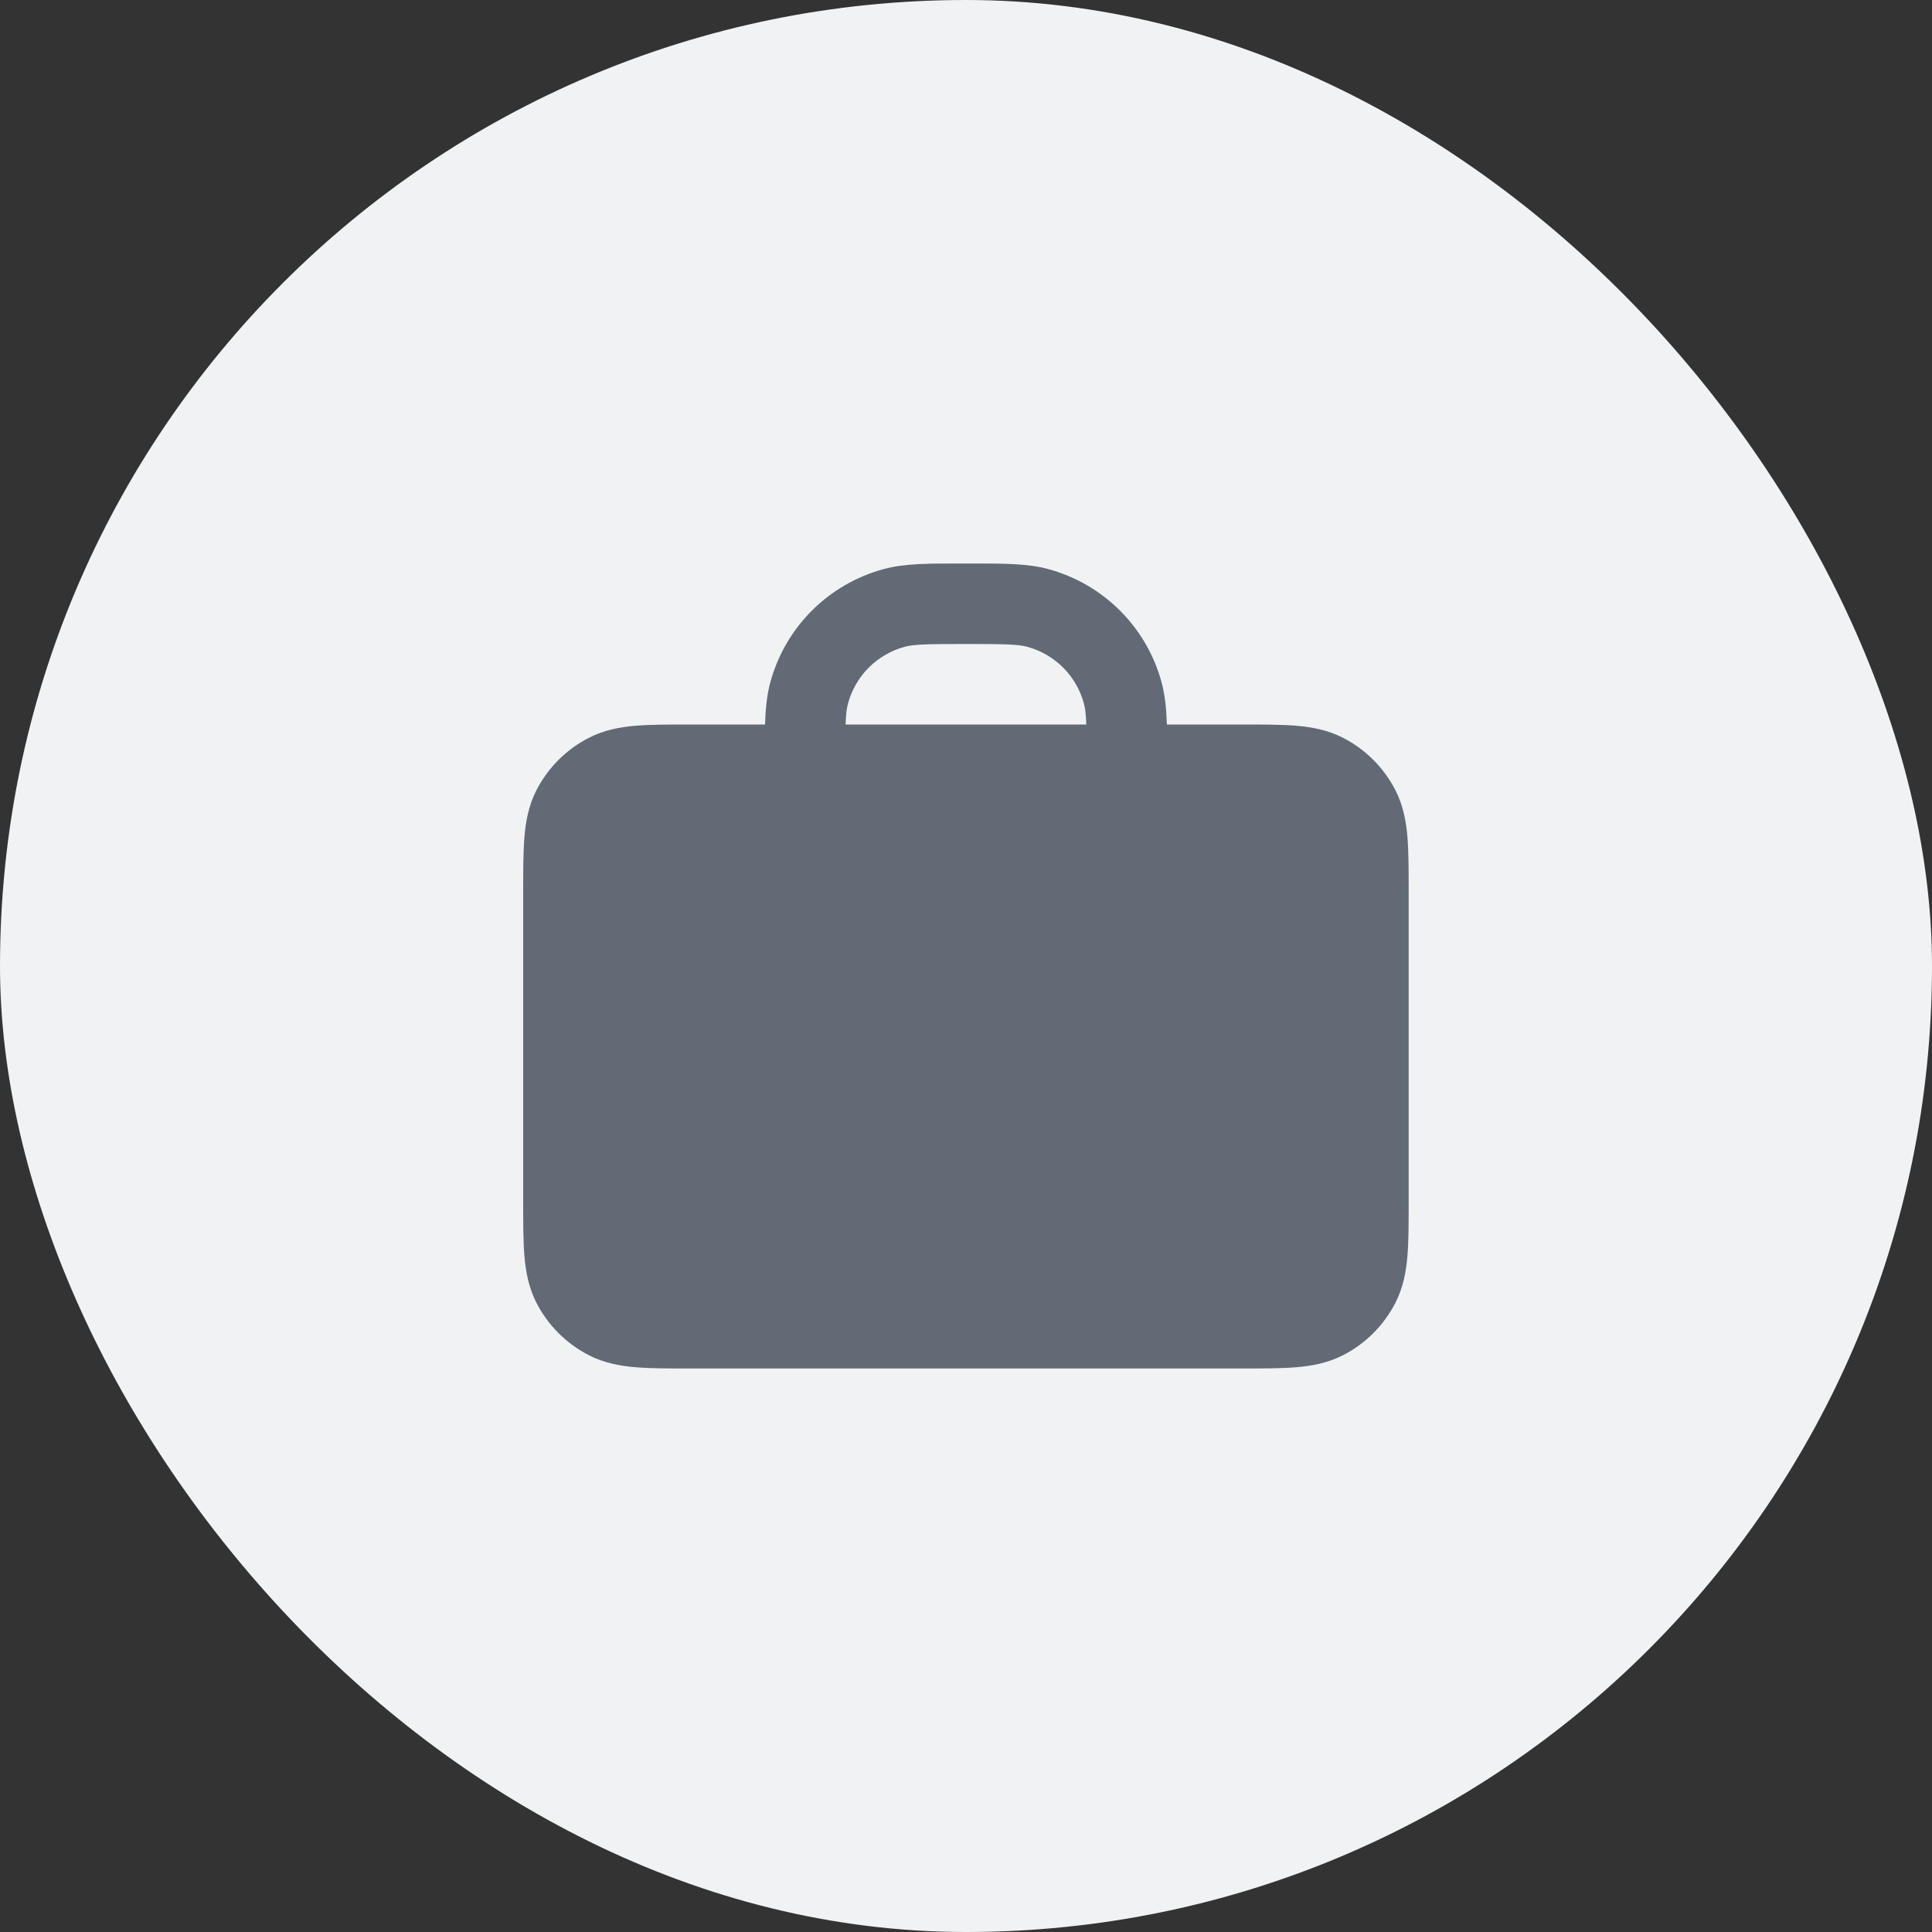 <svg width="40" height="40" viewBox="0 0 40 40" fill="none" xmlns="http://www.w3.org/2000/svg">
<rect x="0" y="0" width="40" height="40" fill="#333333" stroke="none"/>
<rect width="40" height="40" rx="20" fill="#F1F2F4"/>
<path fill-rule="evenodd" clip-rule="evenodd" d="M19.884 11.667H20.113C20.776 11.666 21.268 11.666 21.695 11.78C22.845 12.089 23.744 12.987 24.052 14.137C24.12 14.394 24.148 14.674 24.159 15H25.698C26.137 15 26.516 15 26.828 15.025C27.157 15.052 27.485 15.112 27.8 15.273C28.271 15.512 28.653 15.895 28.893 16.365C29.053 16.68 29.113 17.008 29.14 17.337C29.165 17.65 29.165 18.029 29.165 18.468V24.866C29.165 25.305 29.165 25.684 29.14 25.996C29.113 26.325 29.053 26.653 28.893 26.968C28.653 27.439 28.271 27.821 27.8 28.061C27.485 28.221 27.157 28.281 26.828 28.308C26.516 28.333 26.137 28.333 25.698 28.333H14.3C13.861 28.333 13.482 28.333 13.169 28.308C12.84 28.281 12.512 28.221 12.197 28.061C11.727 27.821 11.344 27.439 11.104 26.968C10.944 26.653 10.884 26.325 10.857 25.996C10.832 25.684 10.832 25.305 10.832 24.866V18.468C10.832 18.029 10.832 17.65 10.857 17.337C10.884 17.008 10.944 16.68 11.104 16.365C11.344 15.895 11.727 15.512 12.197 15.273C12.512 15.112 12.84 15.052 13.169 15.025C13.482 15 13.861 15 14.3 15H15.839C15.85 14.674 15.877 14.394 15.946 14.137C16.254 12.987 17.152 12.089 18.303 11.78C18.729 11.666 19.221 11.666 19.884 11.667ZM22.491 15H17.507C17.515 14.785 17.529 14.668 17.556 14.569C17.71 13.994 18.159 13.544 18.734 13.39C18.919 13.341 19.17 13.333 19.999 13.333C20.827 13.333 21.078 13.341 21.264 13.39C21.839 13.544 22.288 13.994 22.442 14.569C22.468 14.668 22.483 14.785 22.491 15Z" fill="#616A75"/>
</svg>
